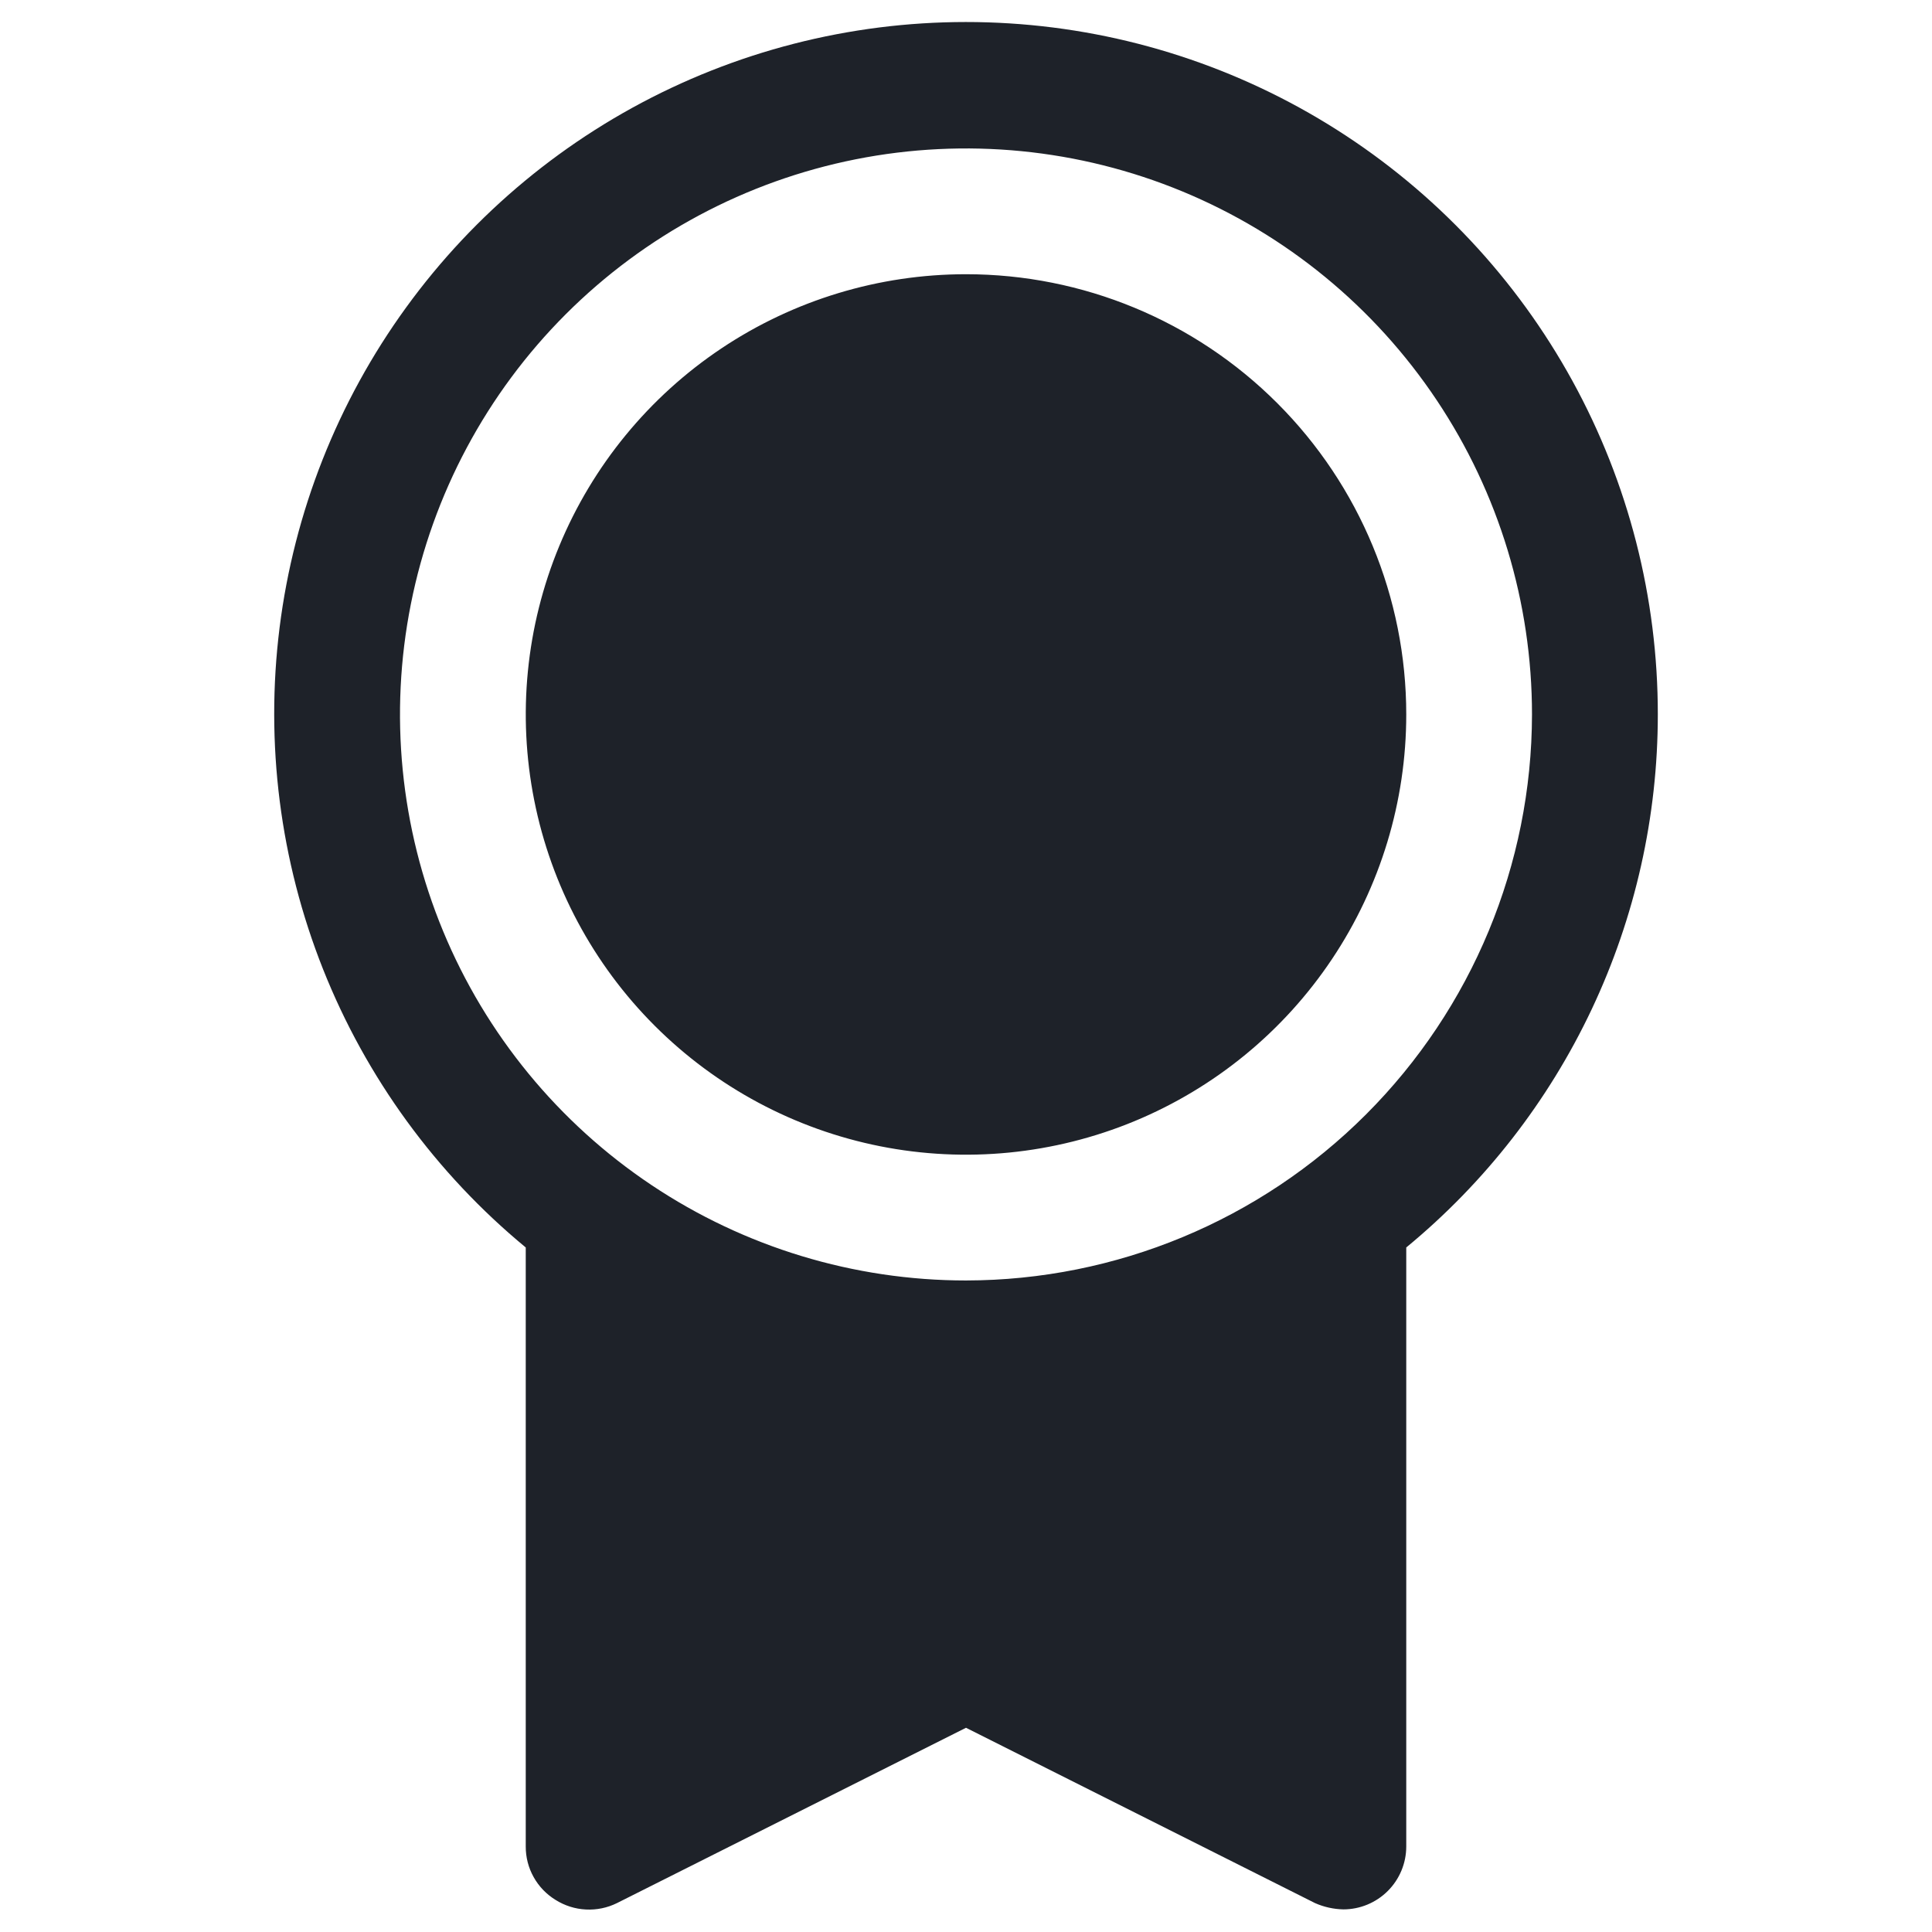 <svg width="36" height="36" viewBox="0 0 36 48" fill="none" xmlns="http://www.w3.org/2000/svg">
<path d="M28.938 17.75C28.938 19.914 28.296 22.028 27.094 23.827C25.892 25.626 24.184 27.027 22.186 27.855C20.187 28.683 17.988 28.9 15.866 28.478C13.745 28.056 11.796 27.014 10.266 25.484C8.736 23.955 7.695 22.006 7.273 19.884C6.851 17.763 7.067 15.563 7.895 13.565C8.723 11.566 10.125 9.858 11.923 8.656C13.722 7.454 15.837 6.813 18 6.813C20.901 6.813 23.683 7.965 25.734 10.017C27.785 12.068 28.938 14.85 28.938 17.75ZM35.188 17.75C35.188 20.282 34.628 22.783 33.547 25.072C32.466 27.362 30.892 29.384 28.938 30.993V45.875C28.938 46.29 28.773 46.687 28.48 46.98C28.187 47.273 27.789 47.438 27.375 47.438C27.133 47.433 26.894 47.38 26.672 47.282L18 42.926L9.328 47.282C9.089 47.4 8.823 47.455 8.556 47.441C8.29 47.428 8.031 47.346 7.805 47.204C7.577 47.065 7.389 46.87 7.259 46.637C7.128 46.405 7.061 46.142 7.062 45.875V30.993C4.828 29.149 3.096 26.771 2.026 24.079C0.957 21.387 0.586 18.468 0.946 15.594C1.307 12.72 2.388 9.983 4.09 7.639C5.791 5.295 8.058 3.418 10.678 2.184C13.299 0.95 16.189 0.399 19.08 0.581C21.971 0.763 24.77 1.673 27.215 3.226C29.66 4.779 31.673 6.925 33.067 9.464C34.461 12.003 35.19 14.854 35.188 17.75ZM32.062 17.75C32.062 14.969 31.238 12.25 29.692 9.938C28.147 7.625 25.951 5.823 23.381 4.758C20.812 3.694 17.984 3.416 15.257 3.958C12.529 4.501 10.023 5.84 8.056 7.807C6.09 9.773 4.75 12.279 4.208 15.007C3.665 17.735 3.944 20.562 5.008 23.132C6.072 25.701 7.875 27.898 10.187 29.443C12.5 30.988 15.219 31.813 18 31.813C21.728 31.808 25.302 30.325 27.938 27.688C30.574 25.052 32.057 21.479 32.062 17.75Z" fill="#1E2229"/>
</svg>
